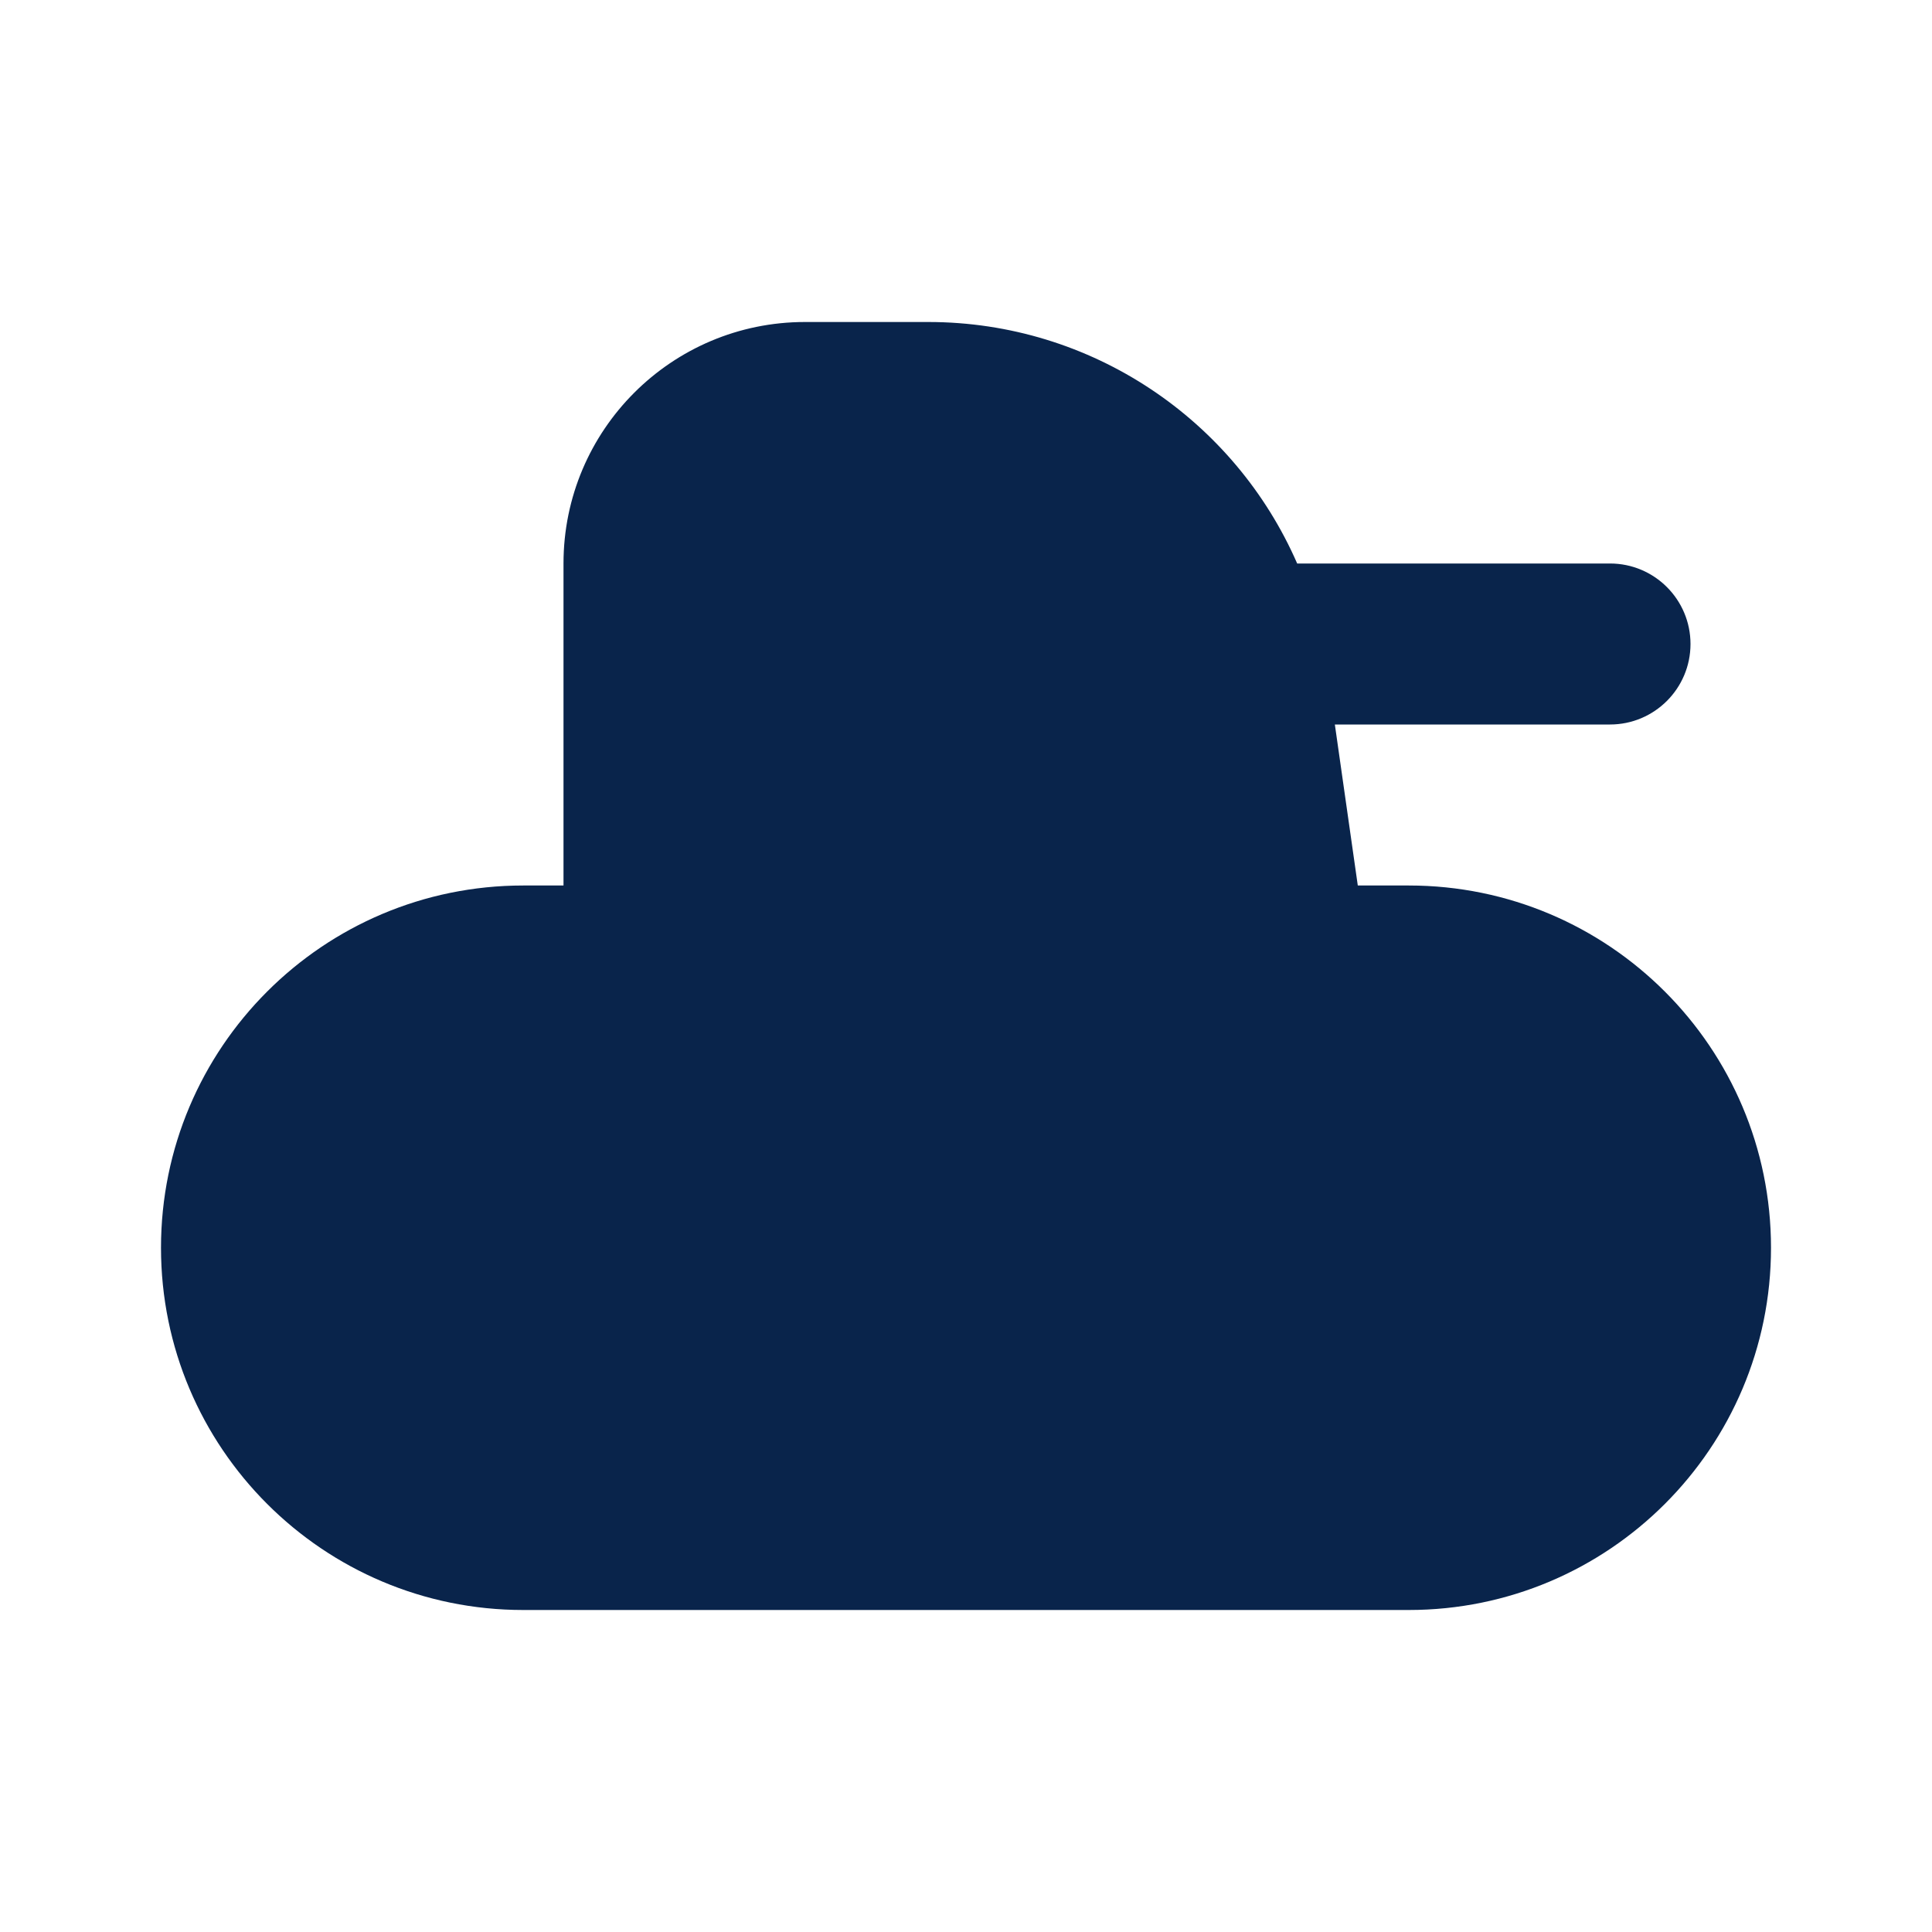 <?xml version="1.0" encoding="UTF-8"?>
<svg width="24px" height="24px" viewBox="0 0 24 24" version="1.1" xmlns="http://www.w3.org/2000/svg" xmlns:xlink="http://www.w3.org/1999/xlink">
    <title>tank_fill</title>
    <g id="Icon" stroke="none" stroke-width="1" fill="none" fill-rule="evenodd">
        <g id="Transport" transform="translate(-96, -336)">
            <g id="tank_fill" transform="translate(96, 336)">
                <path d="M24,0 L24,24 L0,24 L0,0 L24,0 Z M12.594,23.258 L12.582,23.259 L12.511,23.295 L12.492,23.299 L12.477,23.295 L12.406,23.259 C12.396,23.256 12.387,23.259 12.382,23.265 L12.378,23.276 L12.361,23.703 L12.366,23.724 L12.377,23.736 L12.48,23.81 L12.495,23.814 L12.507,23.81 L12.611,23.736 L12.623,23.72 L12.627,23.703 L12.61,23.276 C12.608,23.266 12.601,23.259 12.594,23.258 Z M12.858,23.145 L12.845,23.147 L12.66,23.24 L12.65,23.25 L12.647,23.261 L12.665,23.691 L12.67,23.703 L12.678,23.71 L12.879,23.803 C12.891,23.807 12.902,23.803 12.908,23.795 L12.912,23.781 L12.878,23.166 C12.875,23.155 12.867,23.147 12.858,23.145 Z M12.143,23.147 C12.133,23.142 12.122,23.145 12.116,23.153 L12.11,23.166 L12.076,23.781 C12.075,23.793 12.083,23.802 12.093,23.805 L12.108,23.803 L12.309,23.71 L12.319,23.702 L12.322,23.691 L12.34,23.261 L12.337,23.248 L12.328,23.24 L12.143,23.147 Z" id="MingCute" fill-rule="nonzero"></path>
                <path d="M7,7 C7,5.343 8.343,4 10,4 L11.531,4 C13.559,4 15.336,5.216 16.114,7 L20,7 C20.552,7 21,7.448 21,8 C21,8.552 20.552,9 20,9 L16.582,9 L16.867,11 L17.5,11 C19.985,11 22,13.015 22,15.5 C22,17.985 19.985,20 17.5,20 L6.5,20 C4.015,20 2,17.985 2,15.5 C2,13.015 4.015,11 6.5,11 L7,11 L7,7 Z" id="路径" fill="#09244B"></path>
            </g>
        </g>
    </g>
</svg>